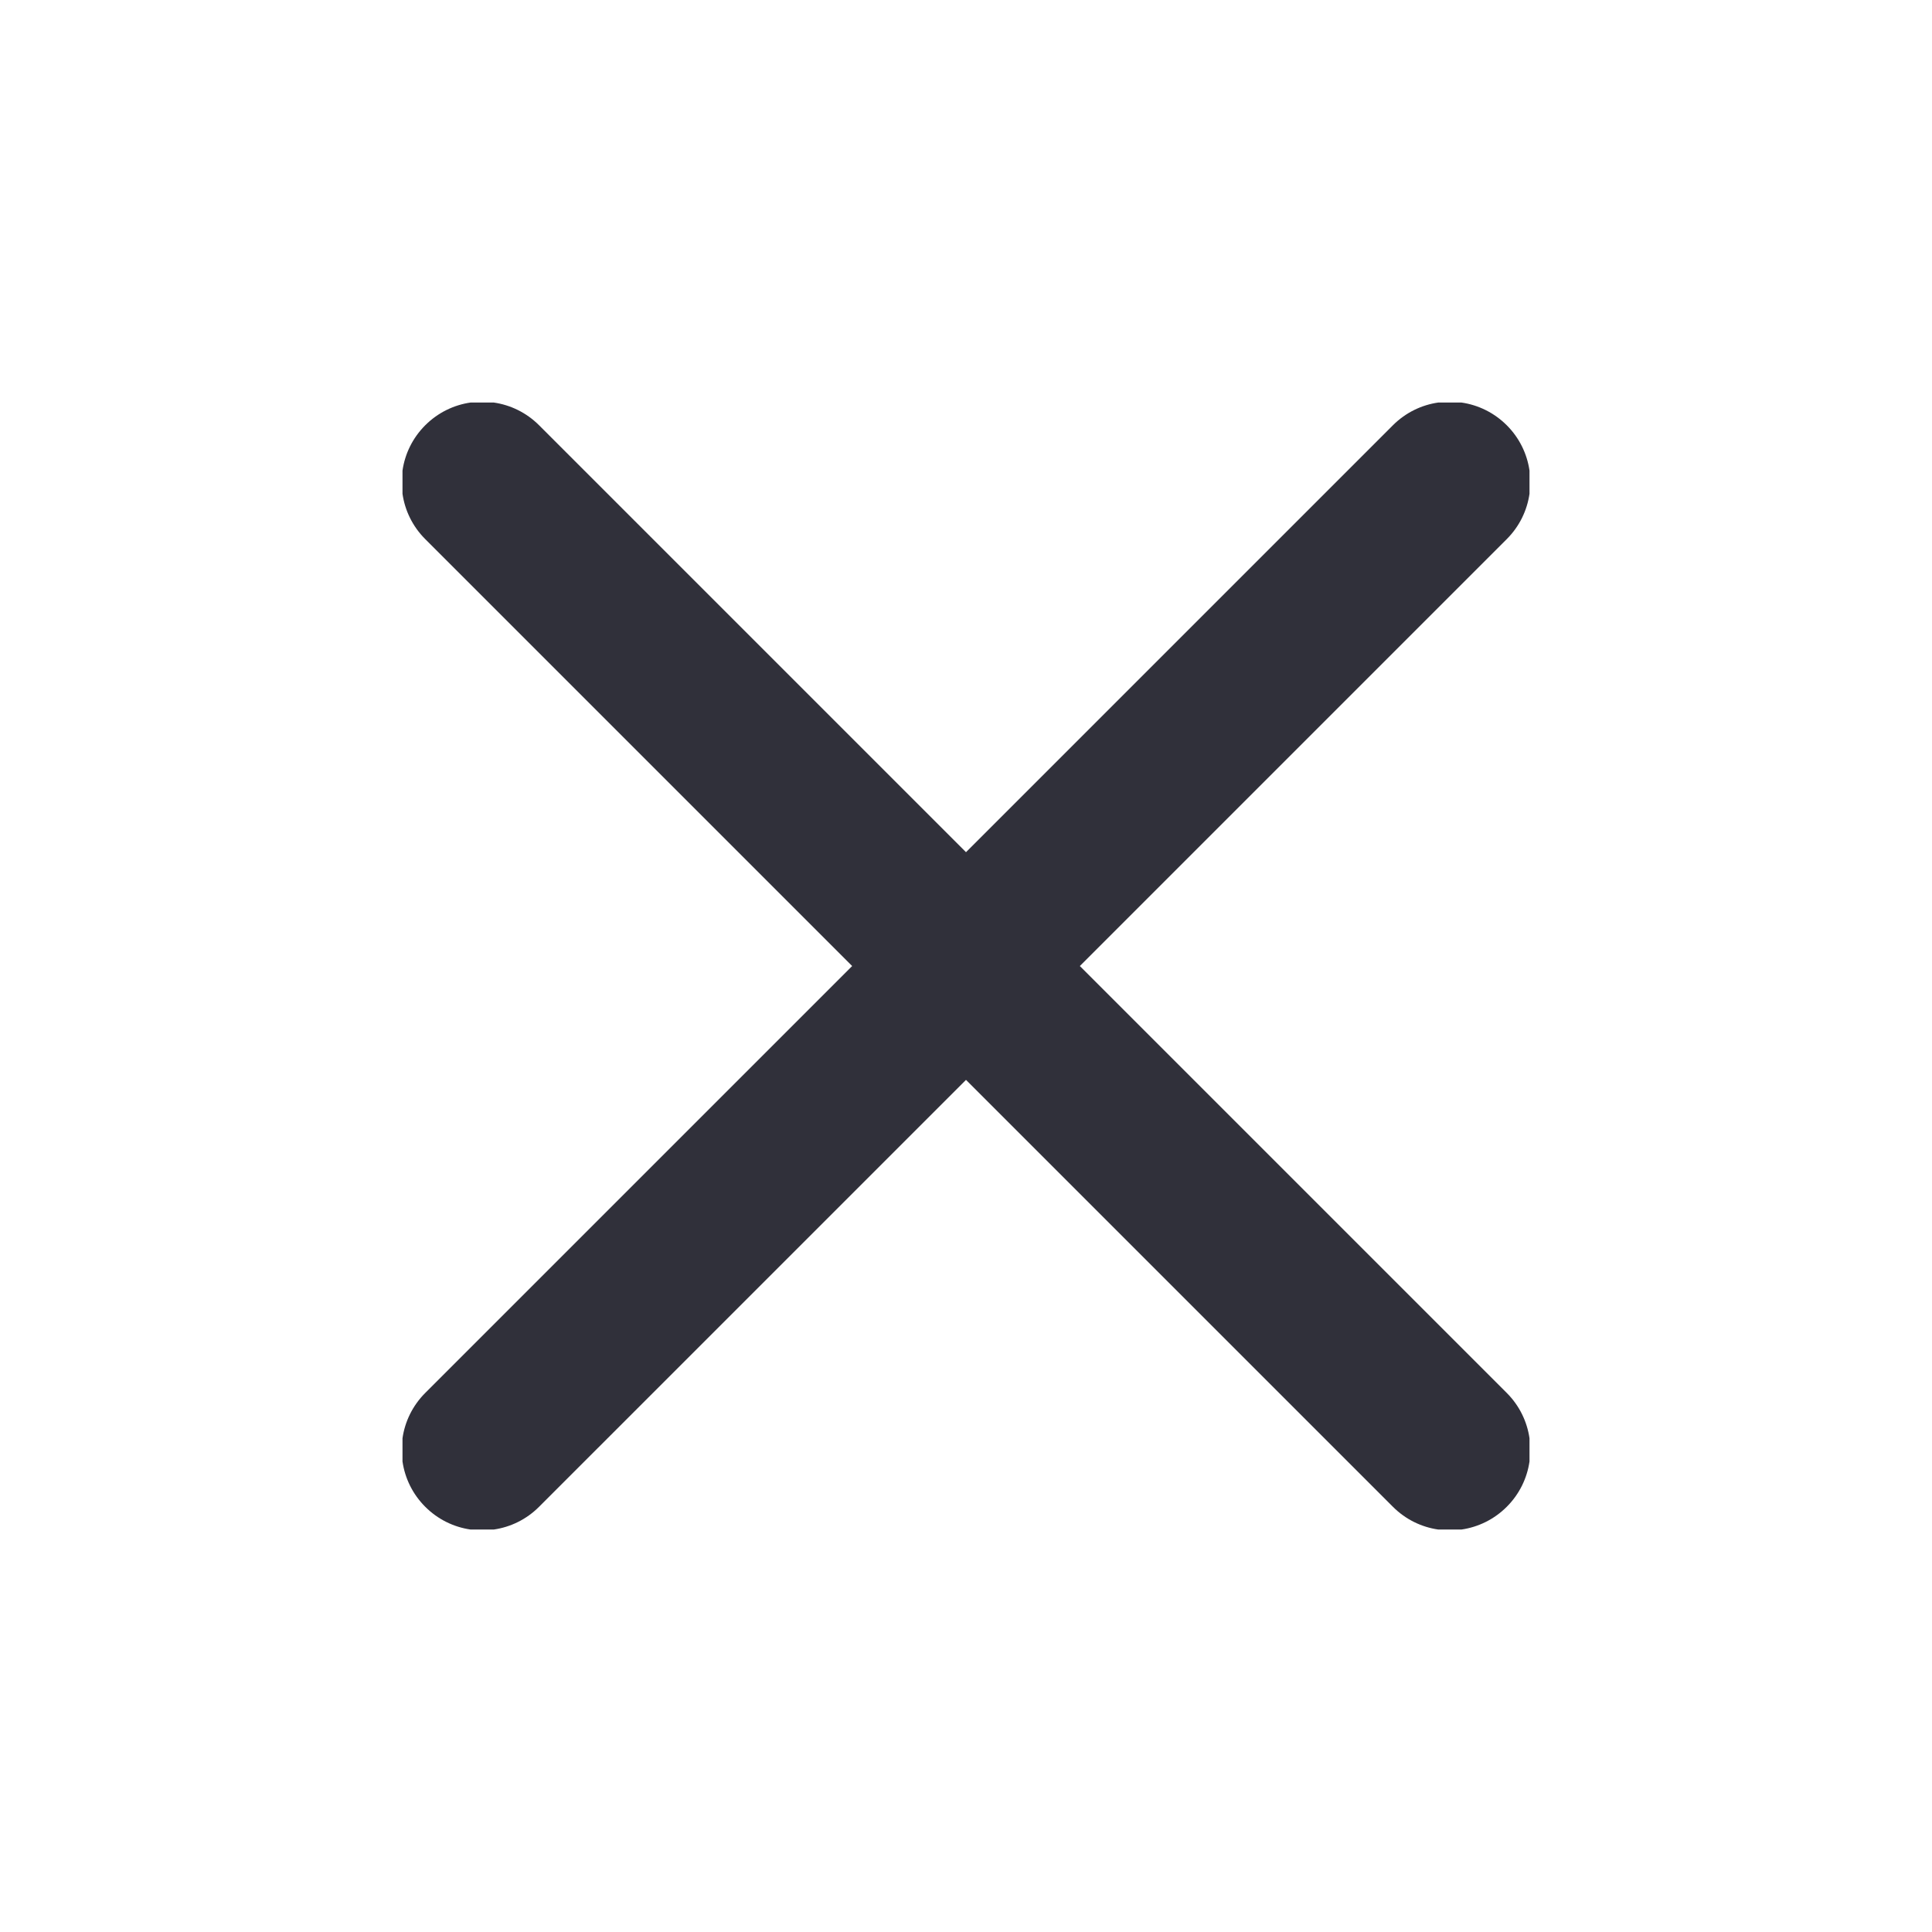 <svg width="120" height="120" viewBox="0 0 120 120" fill="none" xmlns="http://www.w3.org/2000/svg">
<path fill-rule="evenodd" clip-rule="evenodd" d="M60 52.931L33.483 26.414C32.691 25.622 31.699 25.151 30.67 25.002L29.226 25.002C28.197 25.151 27.205 25.622 26.412 26.414C25.62 27.206 25.149 28.198 25 29.228L25 30.671C25.149 31.701 25.62 32.693 26.412 33.485L52.929 60.002L26.412 86.518C25.62 87.311 25.149 88.303 25 89.332L25 90.775C25.149 91.805 25.62 92.797 26.412 93.589C27.205 94.382 28.197 94.853 29.226 95.002H30.67C31.699 94.853 32.691 94.382 33.483 93.589L60 67.073L86.516 93.589C87.309 94.382 88.301 94.853 89.33 95.002H90.774C91.803 94.853 92.795 94.382 93.588 93.589C94.38 92.797 94.851 91.805 95 90.775V89.332C94.851 88.303 94.38 87.311 93.588 86.518L67.071 60.002L93.588 33.485C94.38 32.693 94.851 31.701 95 30.671V29.228C94.851 28.198 94.38 27.206 93.588 26.414C92.795 25.622 91.803 25.151 90.774 25.002L89.33 25.002C88.301 25.151 87.309 25.622 86.516 26.414L60 52.931Z" fill="#30303A"/>
</svg>

